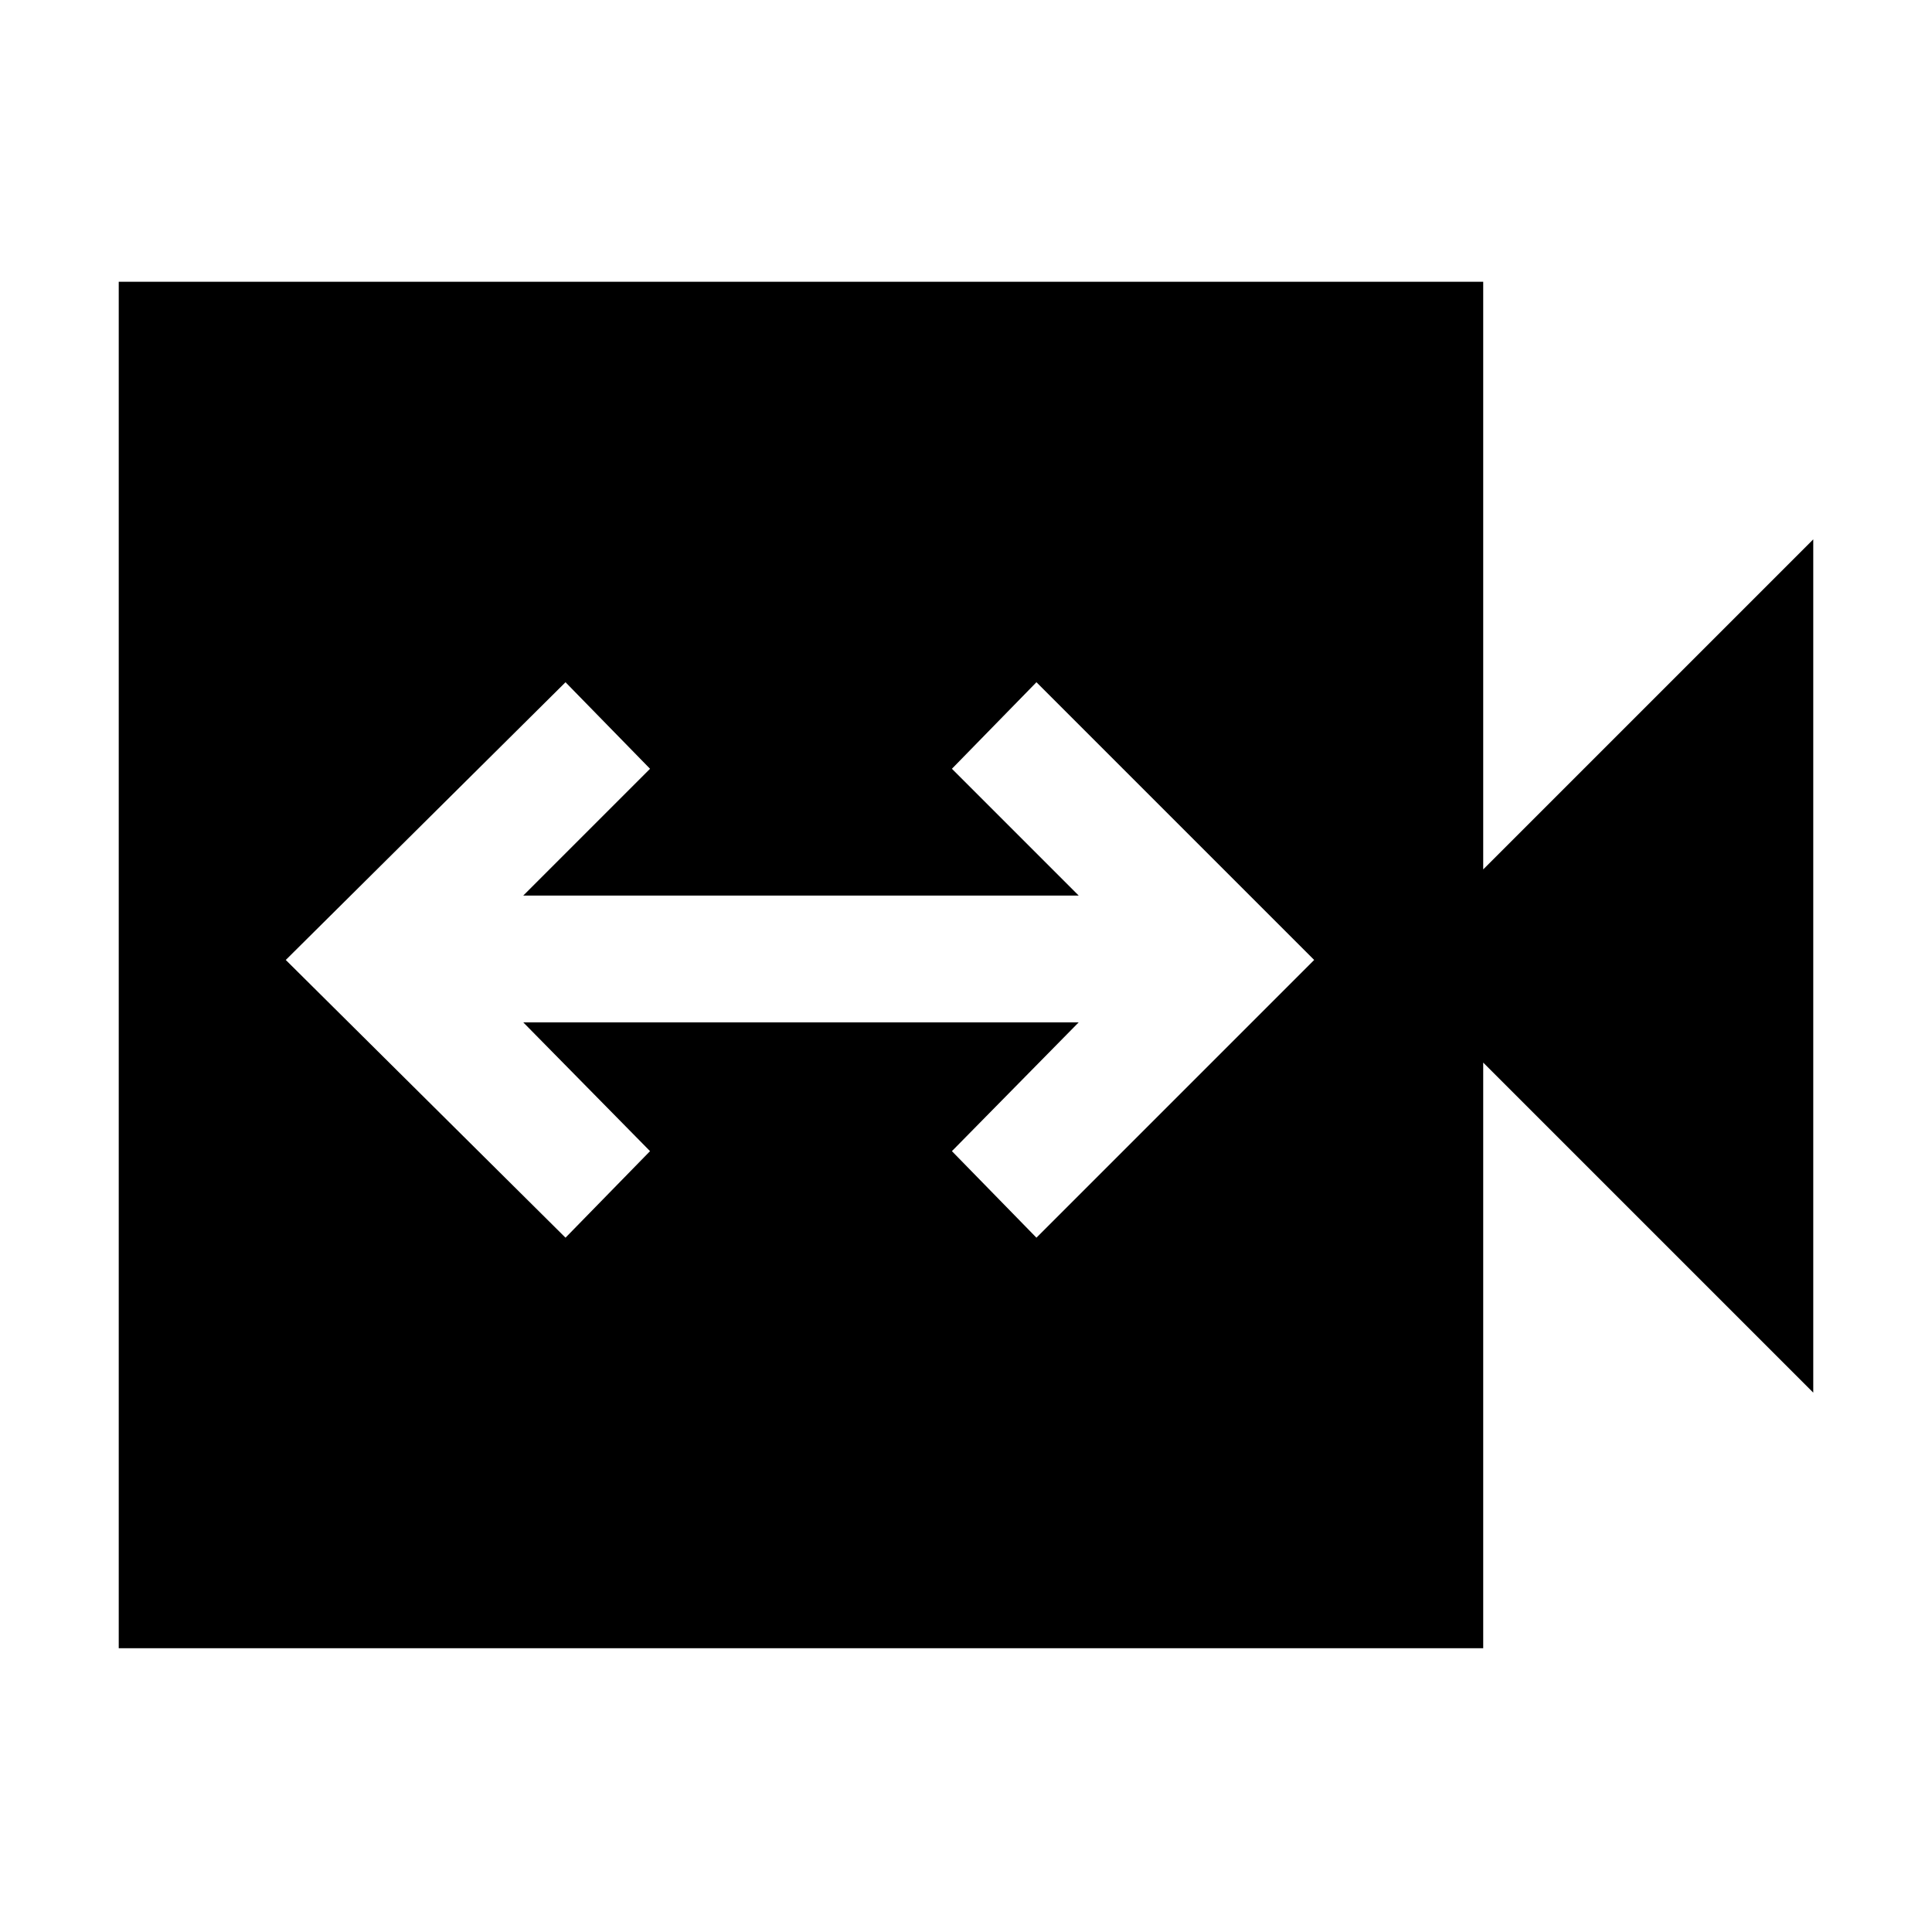 <svg xmlns="http://www.w3.org/2000/svg" height="48" width="48"><path d="M14.05 30.75 16.15 28.6 13 25.4H26.8L23.65 28.6L25.75 30.75L32.65 23.85L25.75 16.95L23.65 19.1L26.8 22.25H13L16.15 19.1L14.05 16.95L7.1 23.85ZM2.95 40.95V7H36.85V21.6L45.05 13.4V34.6L36.85 26.4V40.95Z"/></svg>